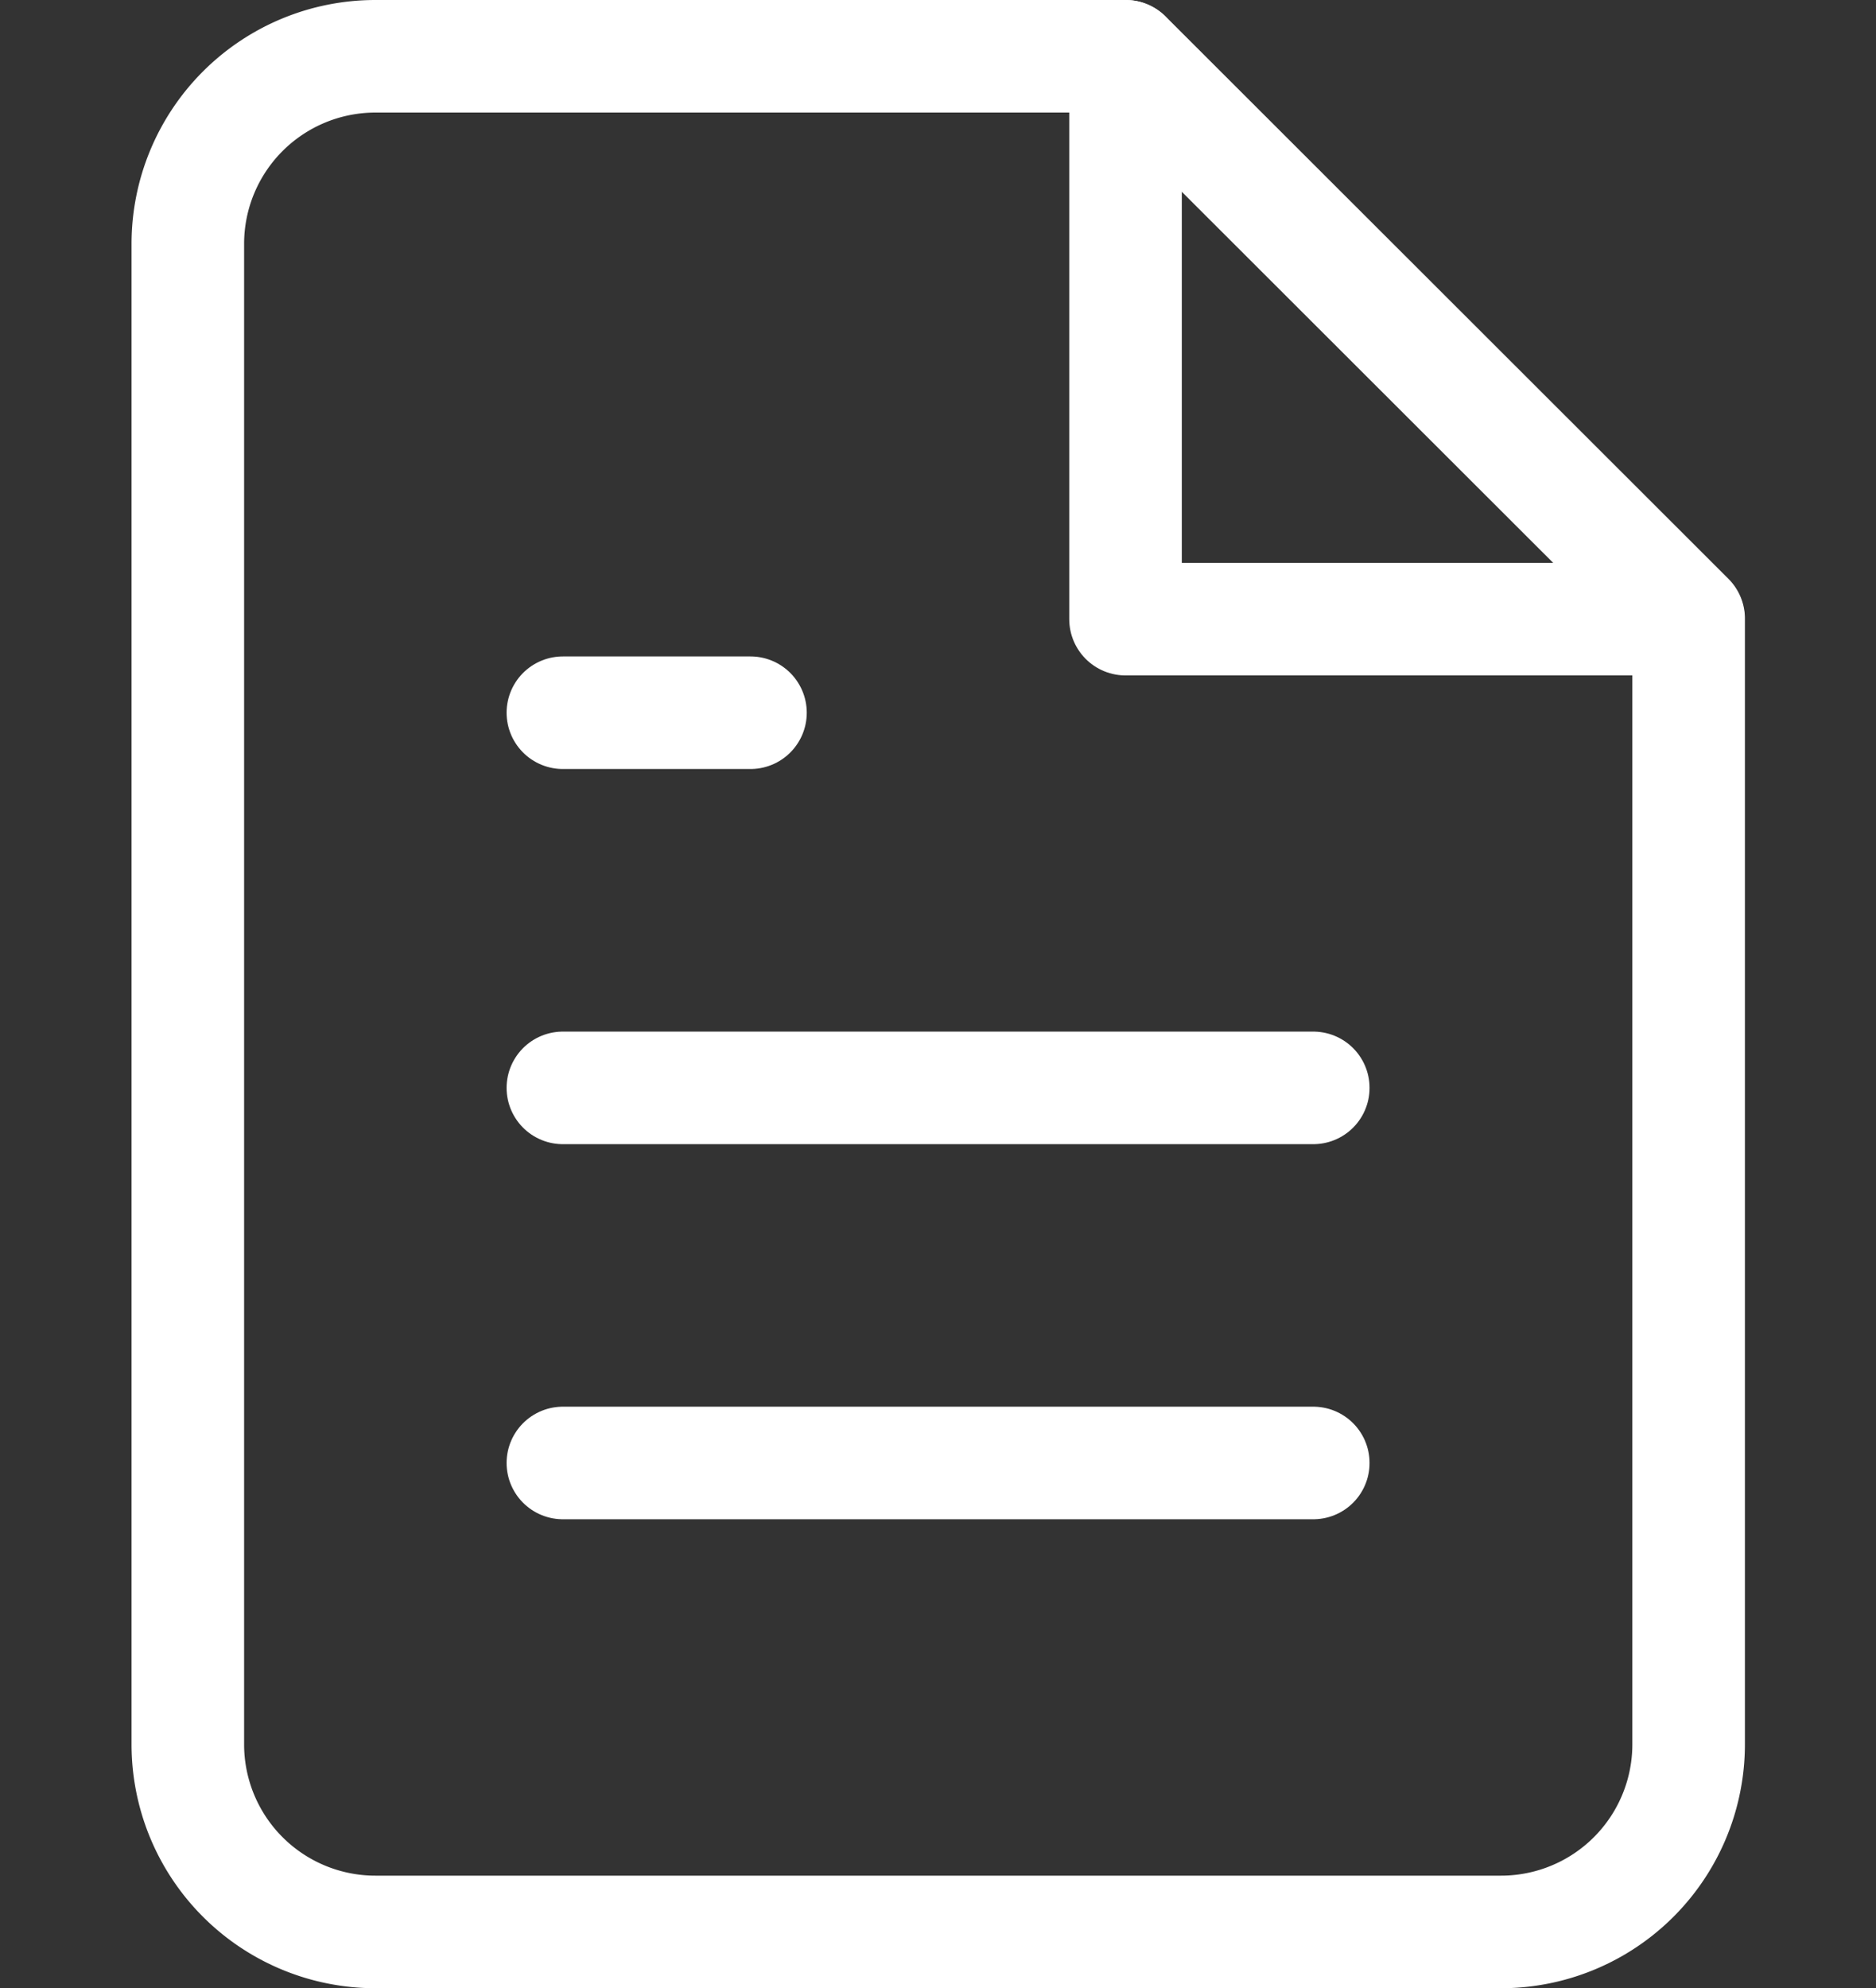 <svg xmlns="http://www.w3.org/2000/svg" width="25" height="26.492" viewBox="0 0 25 26.492">
    <rect x="0" y="0" width="25" height="26.492" fill="#333333" stroke="none"/>
    <defs>
        <style>
            .cls-2{fill:none;stroke:#fff;stroke-linecap:round;stroke-linejoin:round;stroke-width:1.5px}
        </style>
    </defs>
    <g id="Group_11157" transform="translate(-473.497 -471.25)">
        <path id="Rectangle_1408" fill="none" d="M0 0H25V25H0z" transform="translate(473.497 471.996)"/>
        <g id="Icon_feather-file-text" transform="translate(470 469)">
            <path id="Path_2720" d="M18.5 3h-10A2.5 2.5 0 0 0 6 5.5v19.993a2.5 2.5 0 0 0 2.5 2.5h15a2.5 2.5 0 0 0 2.5-2.5v-15z" class="cls-2"/>
            <path id="Path_2721" d="M21 3v7.5h7.5" class="cls-2" transform="translate(-2.504)"/>
            <path id="Path_2722" d="M22 19.5H12" class="cls-2" transform="translate(-1.002 -2.754)"/>
            <path id="Path_2723" d="M22 25.5H12" class="cls-2" transform="translate(-1.002 -3.756)"/>
            <path id="Path_2724" d="M14.5 13.5H12" class="cls-2" transform="translate(-1.002 -1.753)"/>
        </g>
    </g>
</svg>
